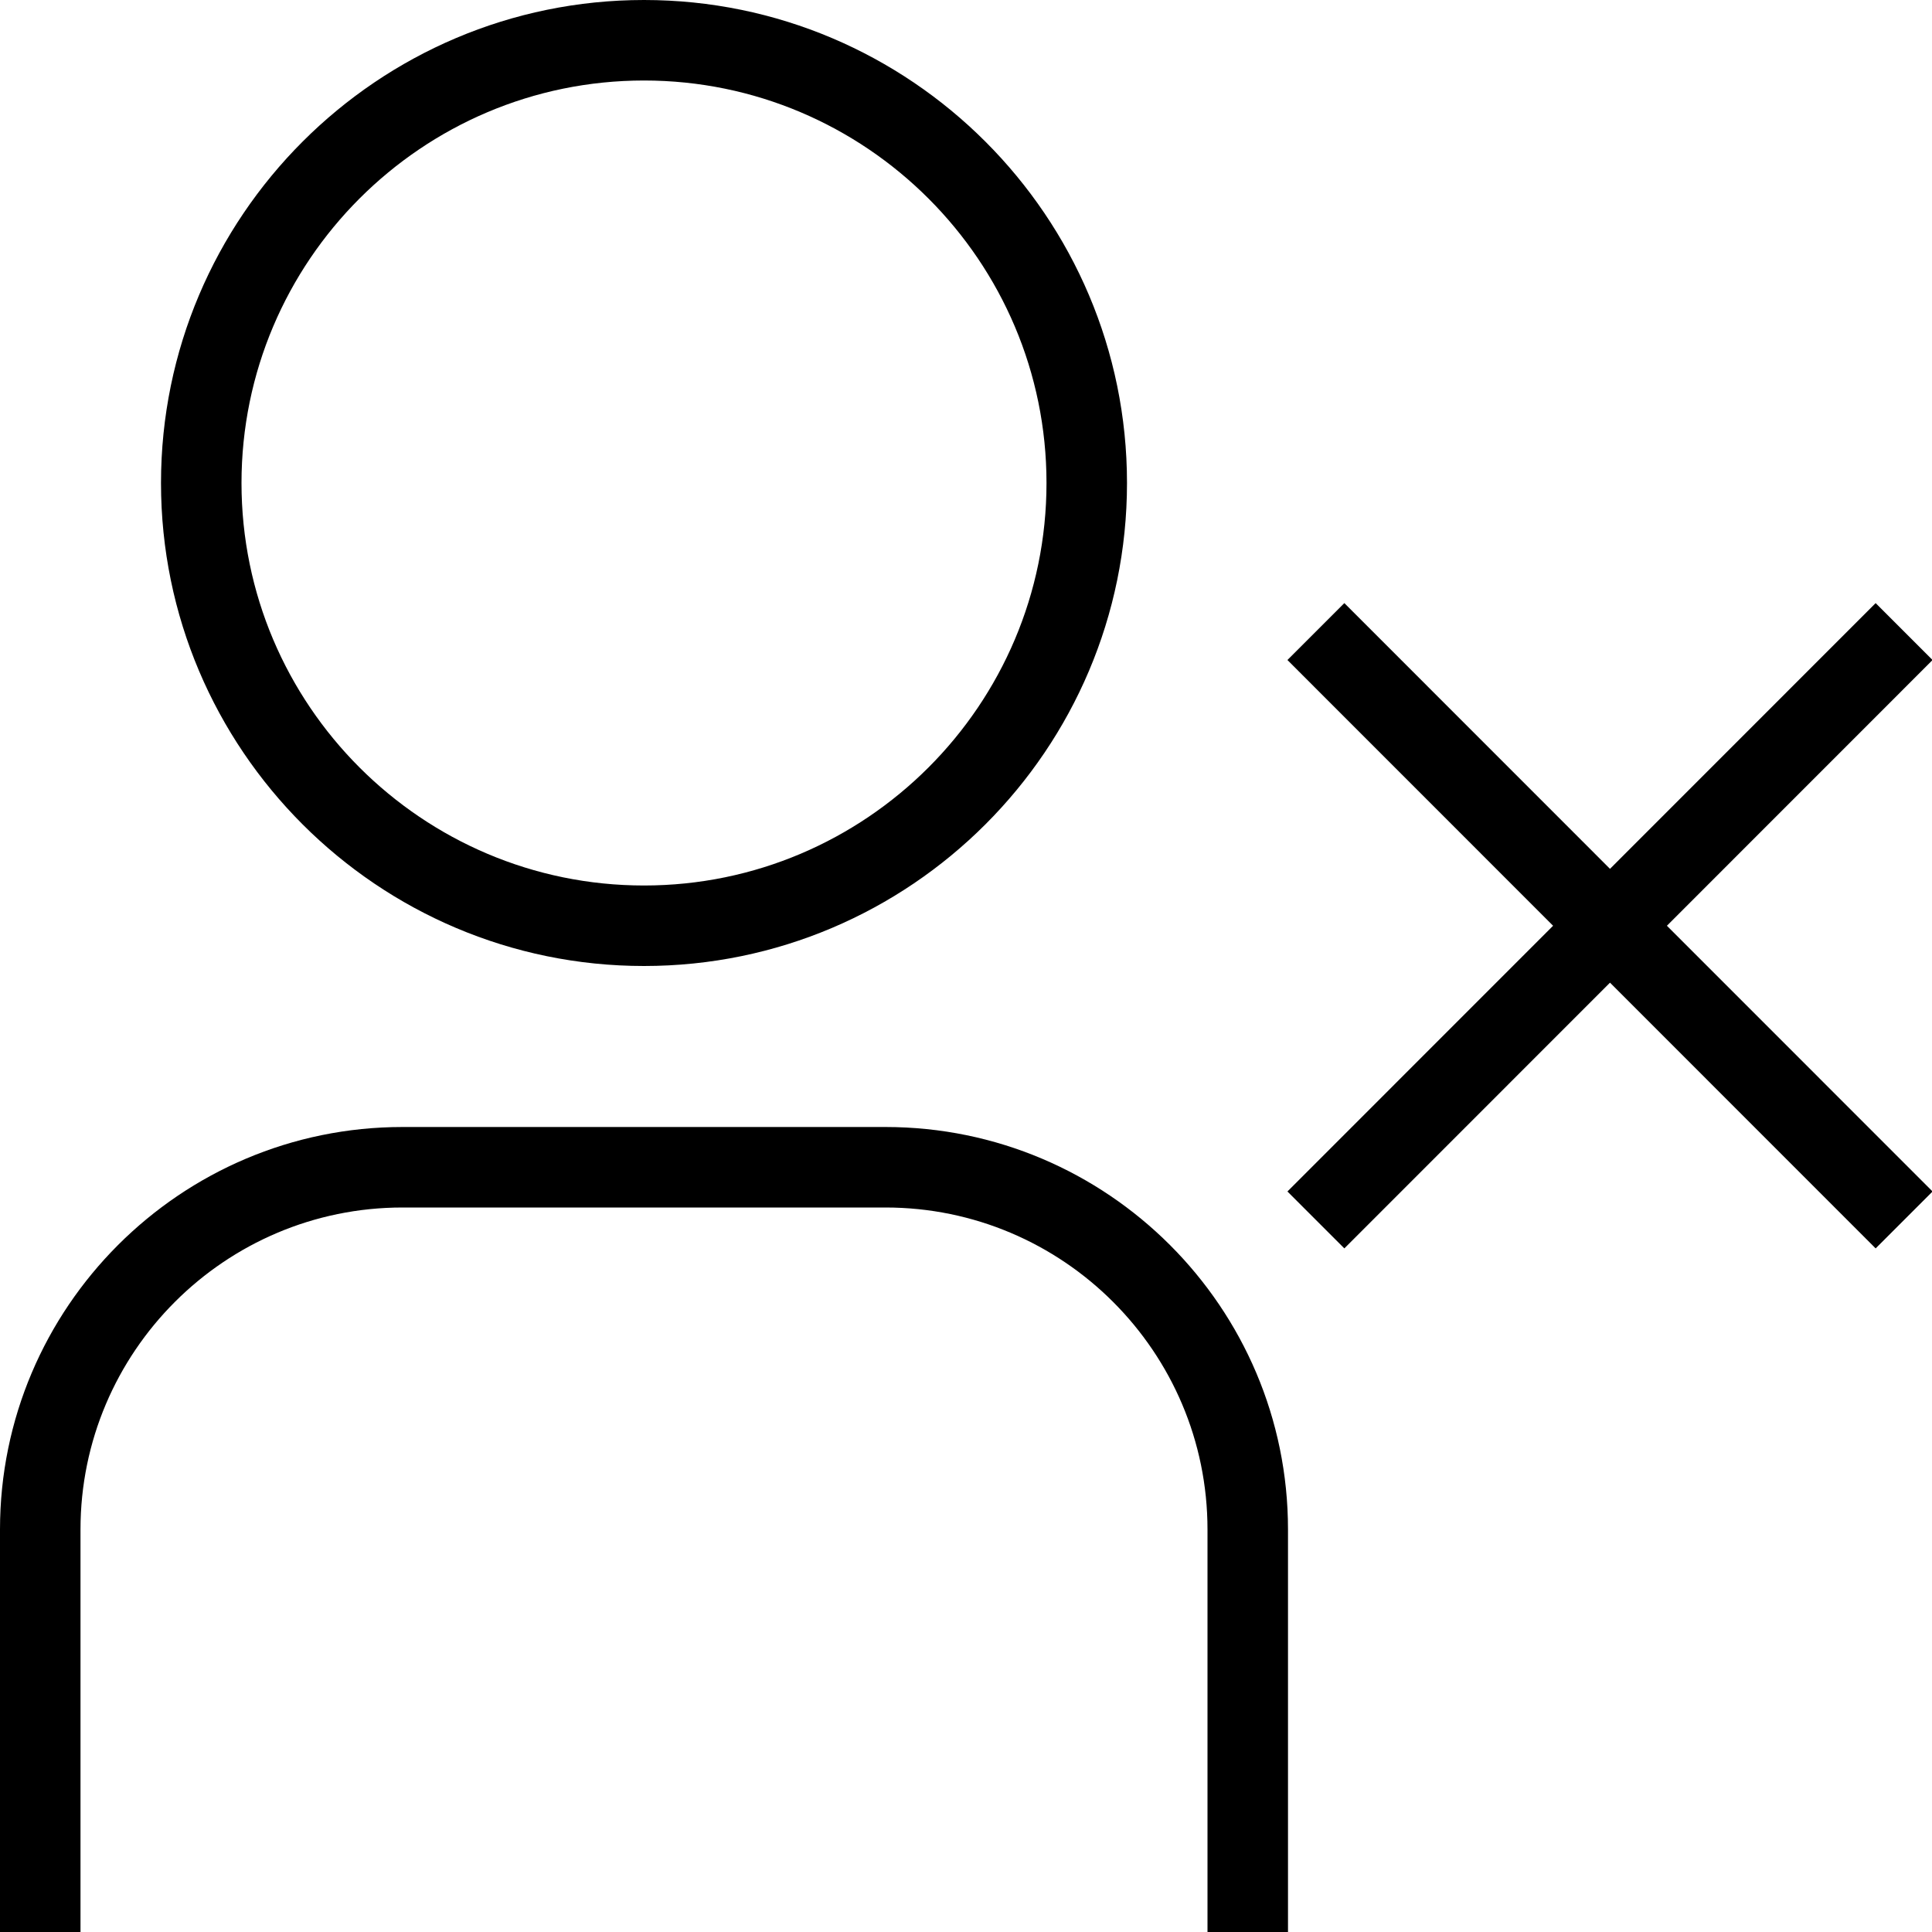 <?xml version="1.0" encoding="UTF-8"?>
<svg xmlns="http://www.w3.org/2000/svg" id="Layer_1" data-name="Layer 1" viewBox="0 0 24 24">
  <path d="m8,12c3.309,0,6-2.691,6-6S11.309,0,8,0,2,2.691,2,6s2.691,6,6,6Zm0-11c2.757,0,5,2.243,5,5s-2.243,5-5,5-5-2.243-5-5S5.243,1,8,1Zm8,18v5h-1v-5c0-2.206-1.794-4-4-4h-6c-2.206,0-4,1.794-4,4v5H0v-5c0-2.757,2.243-5,5-5h6c2.757,0,5,2.243,5,5Zm4.707-7.5l3.3,3.301-.707.707-3.3-3.301-3.3,3.301-.707-.707,3.3-3.301-3.3-3.301.707-.707,3.3,3.301,3.3-3.301.707.707-3.3,3.301Z"/>
</svg>
